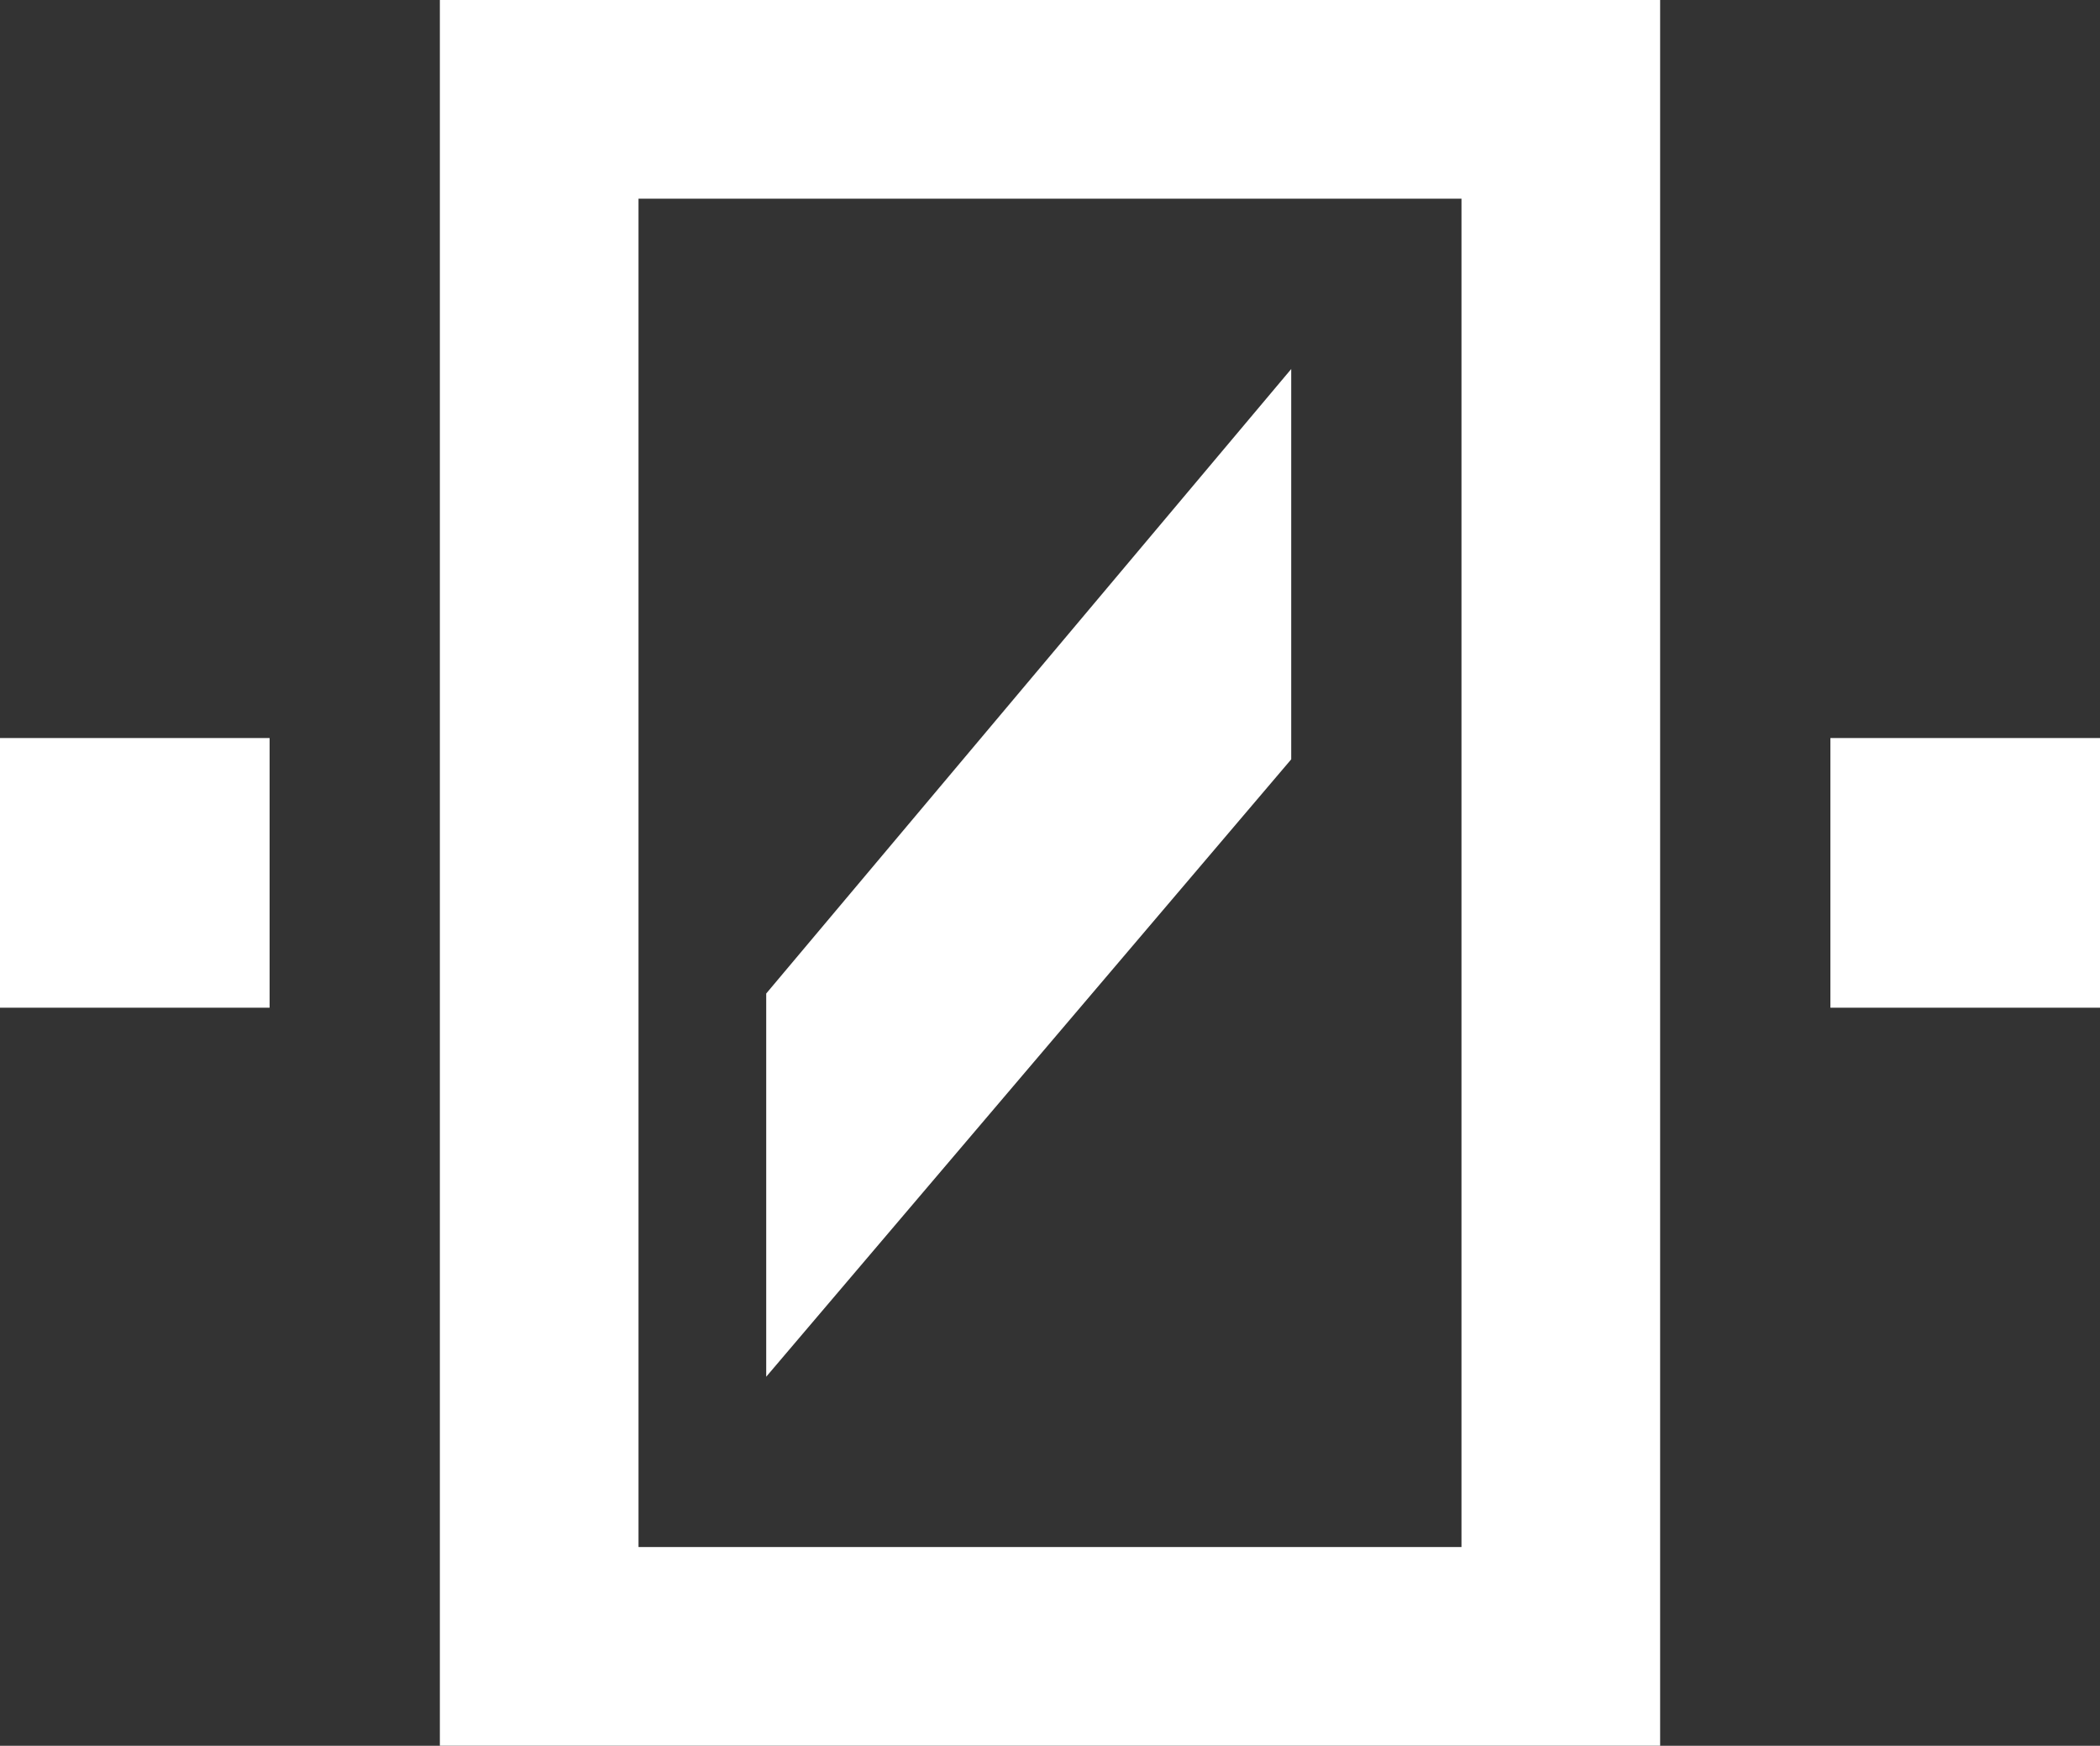 <svg width="148" height="123" viewBox="0 0 148 123" fill="none" xmlns="http://www.w3.org/2000/svg">
<rect x="0" y="0" width="148" height="123" fill="#333333" stroke="none"/>
<rect y="52" width="19" height="19" fill="white"/>
<rect x="129" y="52" width="19" height="19" fill="white"/>
<rect x="38" y="7" width="72" height="109" stroke="white" stroke-width="14"/>
<path d="M91 26L54 70V97L91 53.5V26Z" fill="white"/>
</svg>
